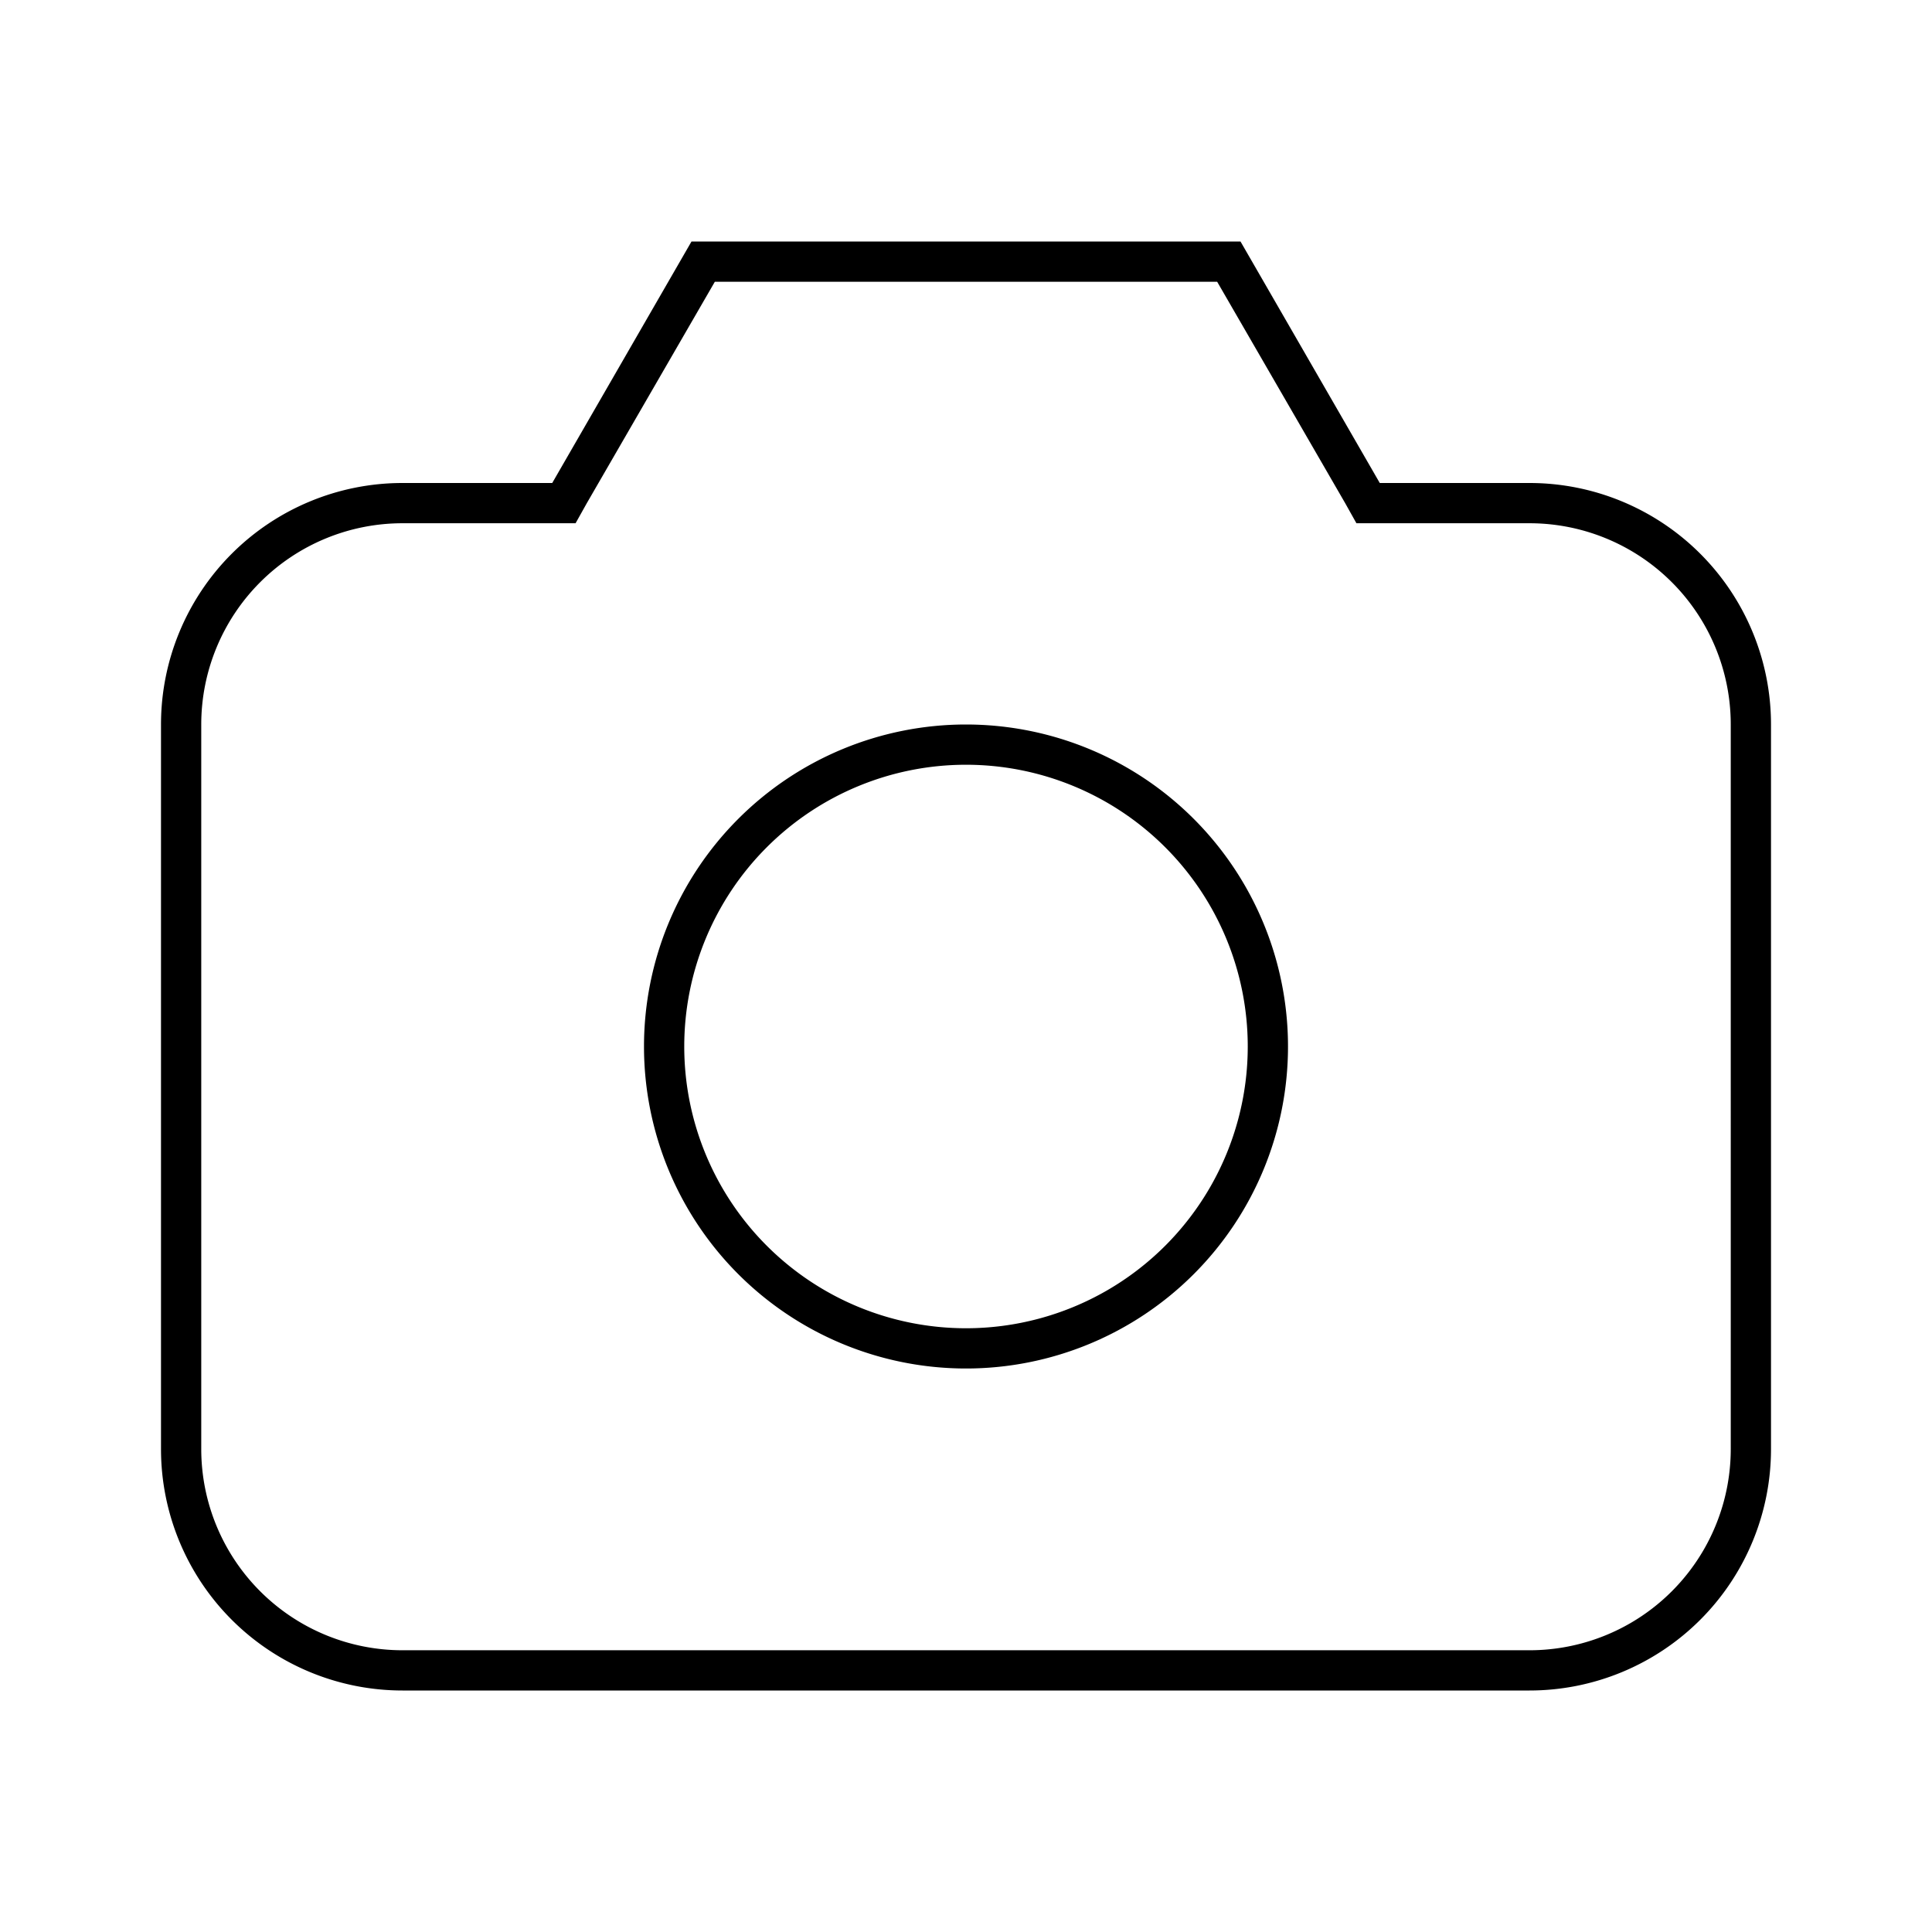 <svg id="Layer_1" data-name="Layer 1" xmlns="http://www.w3.org/2000/svg" viewBox="0 0 24 24"><title>iconoteka_camera__dsrl_local_see_photo_shoot_l_s</title><path d="M19,6H17.14L15.41,3H8.59L6.86,6H5A3,3,0,0,0,2,9v9a3,3,0,0,0,3,3H19a3,3,0,0,0,3-3V9A3,3,0,0,0,19,6Zm2.5,12A2.5,2.5,0,0,1,19,20.5H5A2.5,2.5,0,0,1,2.5,18V9A2.5,2.5,0,0,1,5,6.5H7.15l.14-.25L8.88,3.5h6.24l1.59,2.75.14.25H19A2.5,2.5,0,0,1,21.5,9ZM12,9a4,4,0,1,0,4,4A4,4,0,0,0,12,9Zm0,7.5A3.5,3.5,0,1,1,15.5,13,3.5,3.5,0,0,1,12,16.5Z"/></svg>